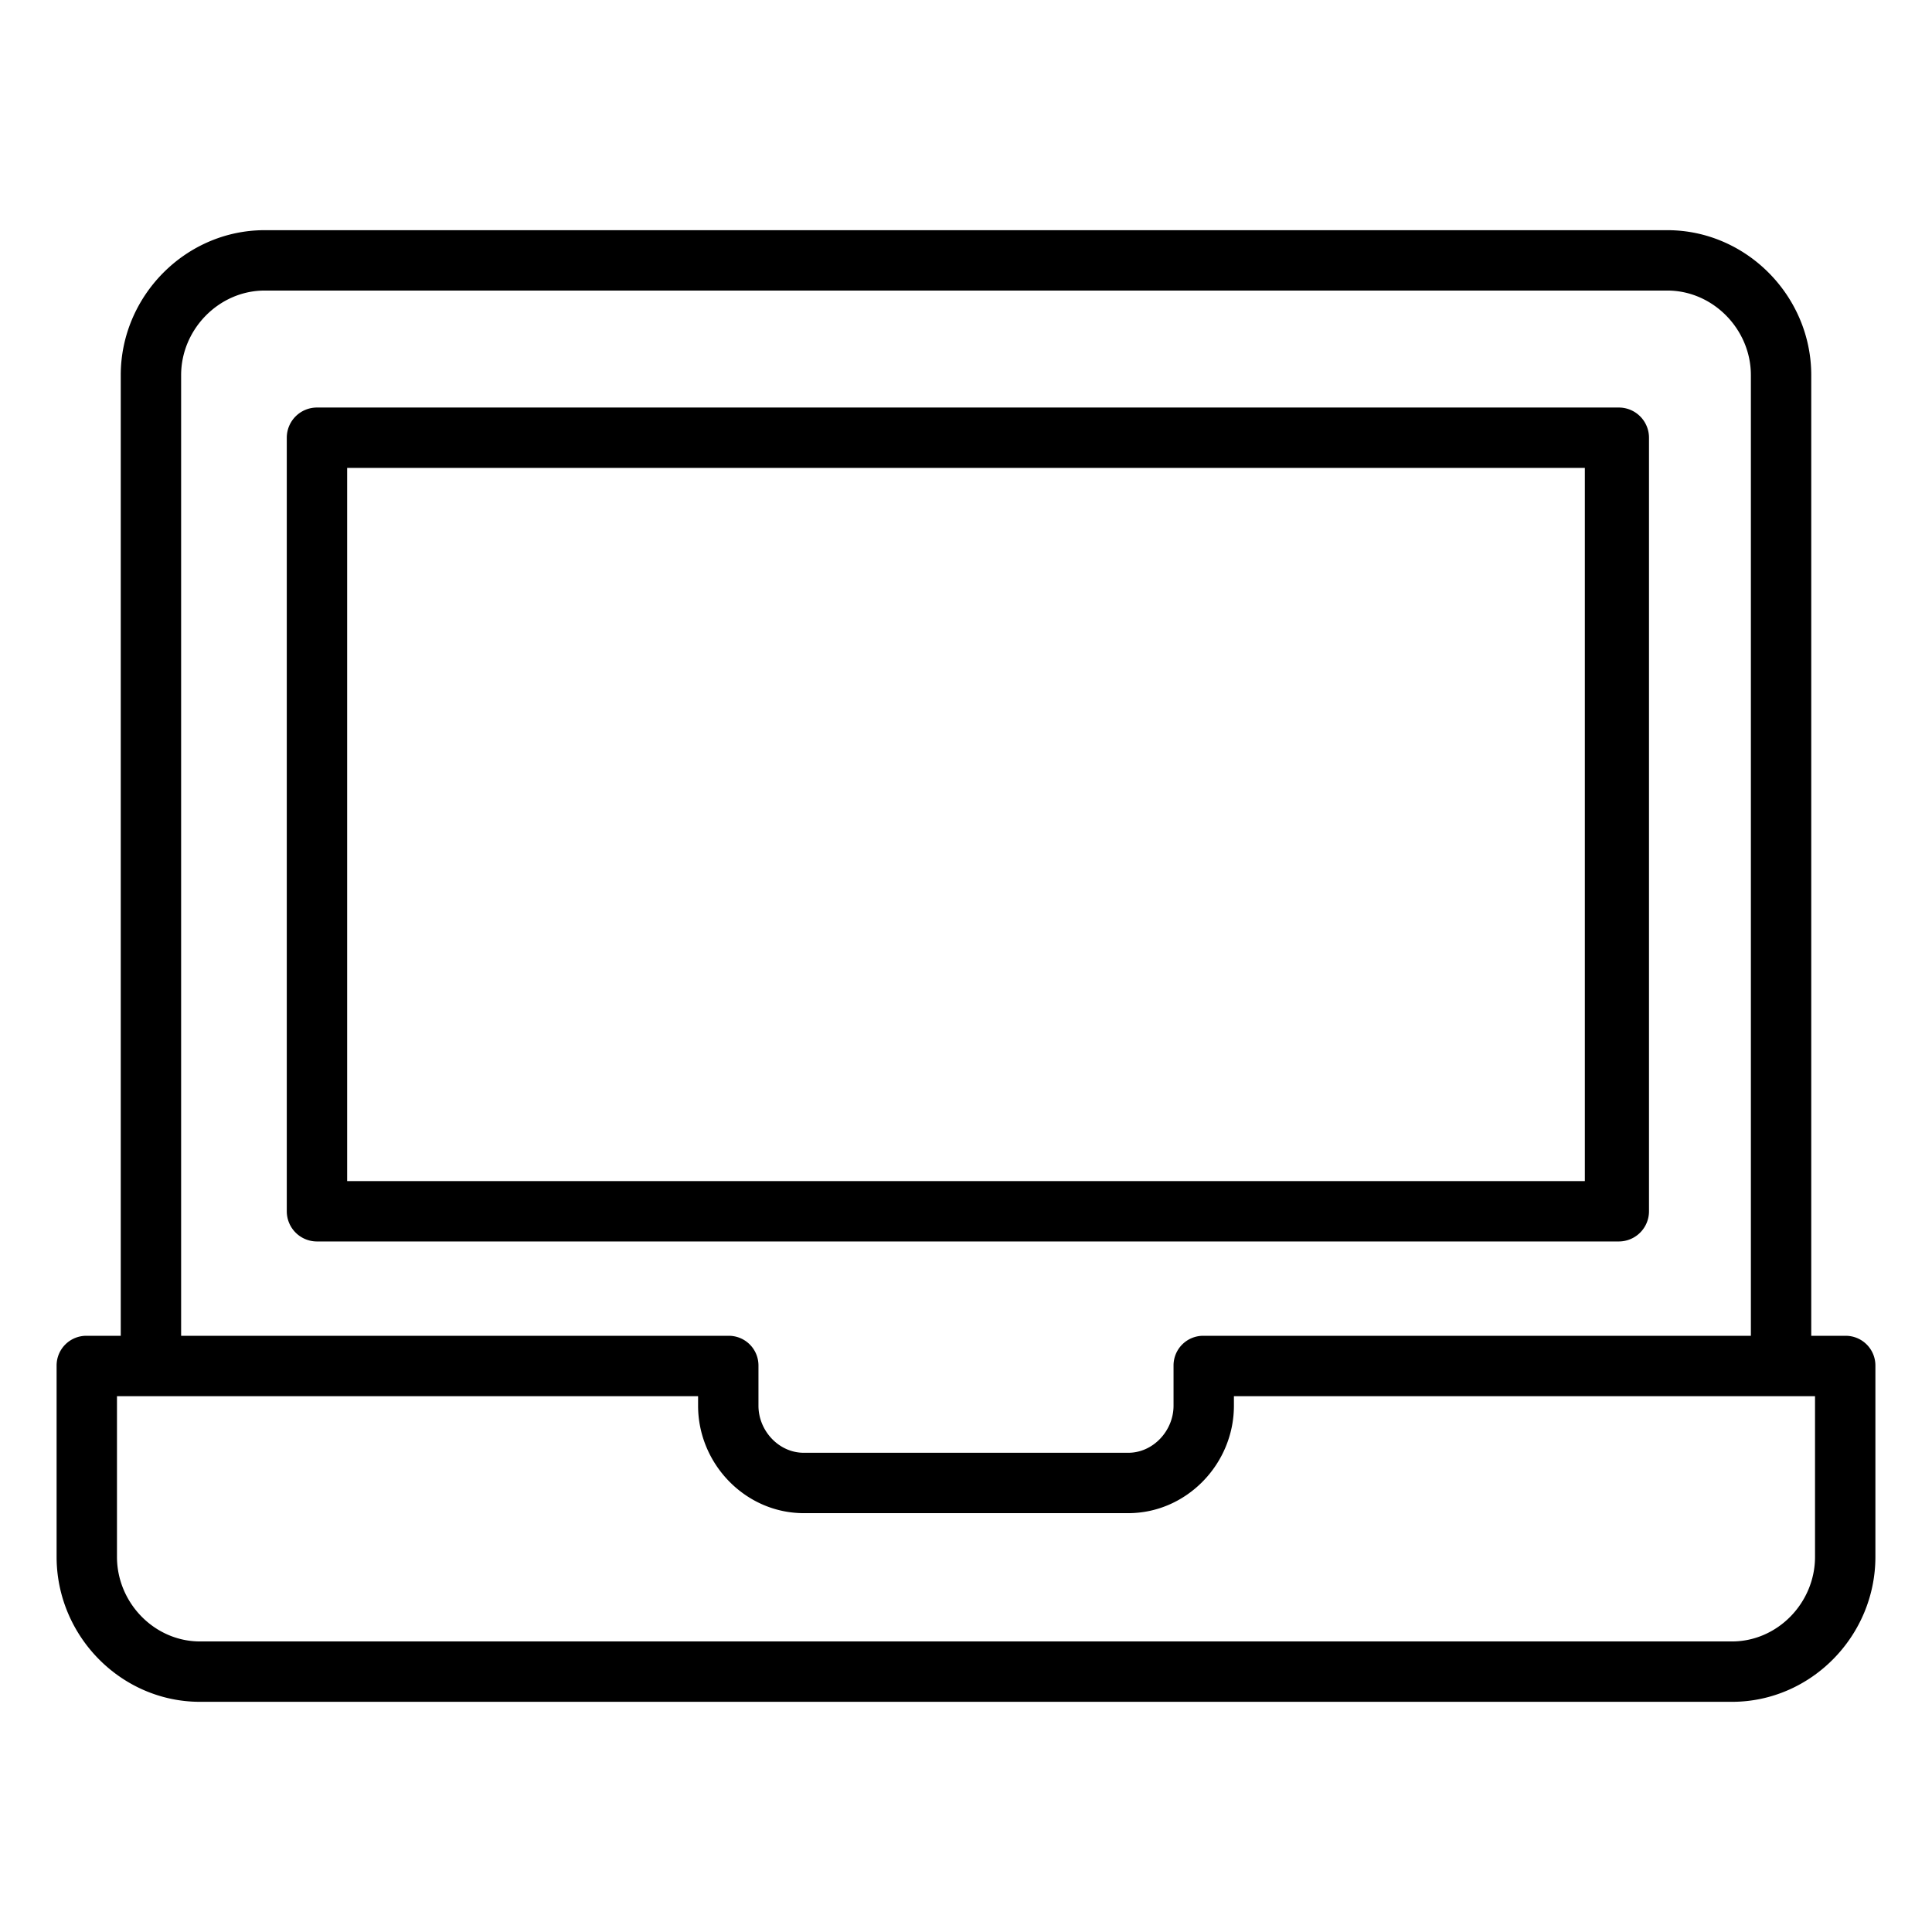 <?xml version="1.0"?>
<svg xmlns="http://www.w3.org/2000/svg" id="Layer_1" data-name="Layer 1" viewBox="0 0 512 512" width="512" height="512"><title>Laptop</title><path d="M437,116a8,8,0,0,0-8-8H84a8,8,0,0,0-8,8V321a8,8,0,0,0,8,8H429a8,8,0,0,0,8-8ZM420,313H92V124H420Z"/><path d="M488.986,354H480V99.411C480,78.458,462.806,61,441.853,61H70.147C49.194,61,32,78.458,32,99.411V354H23.014A7.871,7.871,0,0,0,15,361.832v50.757C15,433.542,32.061,451,53.014,451H458.986C479.939,451,497,433.542,497,412.589V361.832A7.871,7.871,0,0,0,488.986,354ZM48,99.411C48,87.28,58.016,77,70.147,77H441.853C453.984,77,464,87.28,464,99.411V354H319a7.859,7.859,0,0,0-8,7.832v10.7c0,6.616-5.383,12.469-12,12.469H213c-6.617,0-12-5.853-12-12.469v-10.7A7.859,7.859,0,0,0,193,354H48ZM481,412.589C481,424.72,471.116,435,458.986,435H53.014C40.884,435,31,424.72,31,412.589V370H185v2.531C185,387.97,197.561,401,213,401h86c15.439,0,28-13.03,28-28.469V370H481Z"/></svg>
